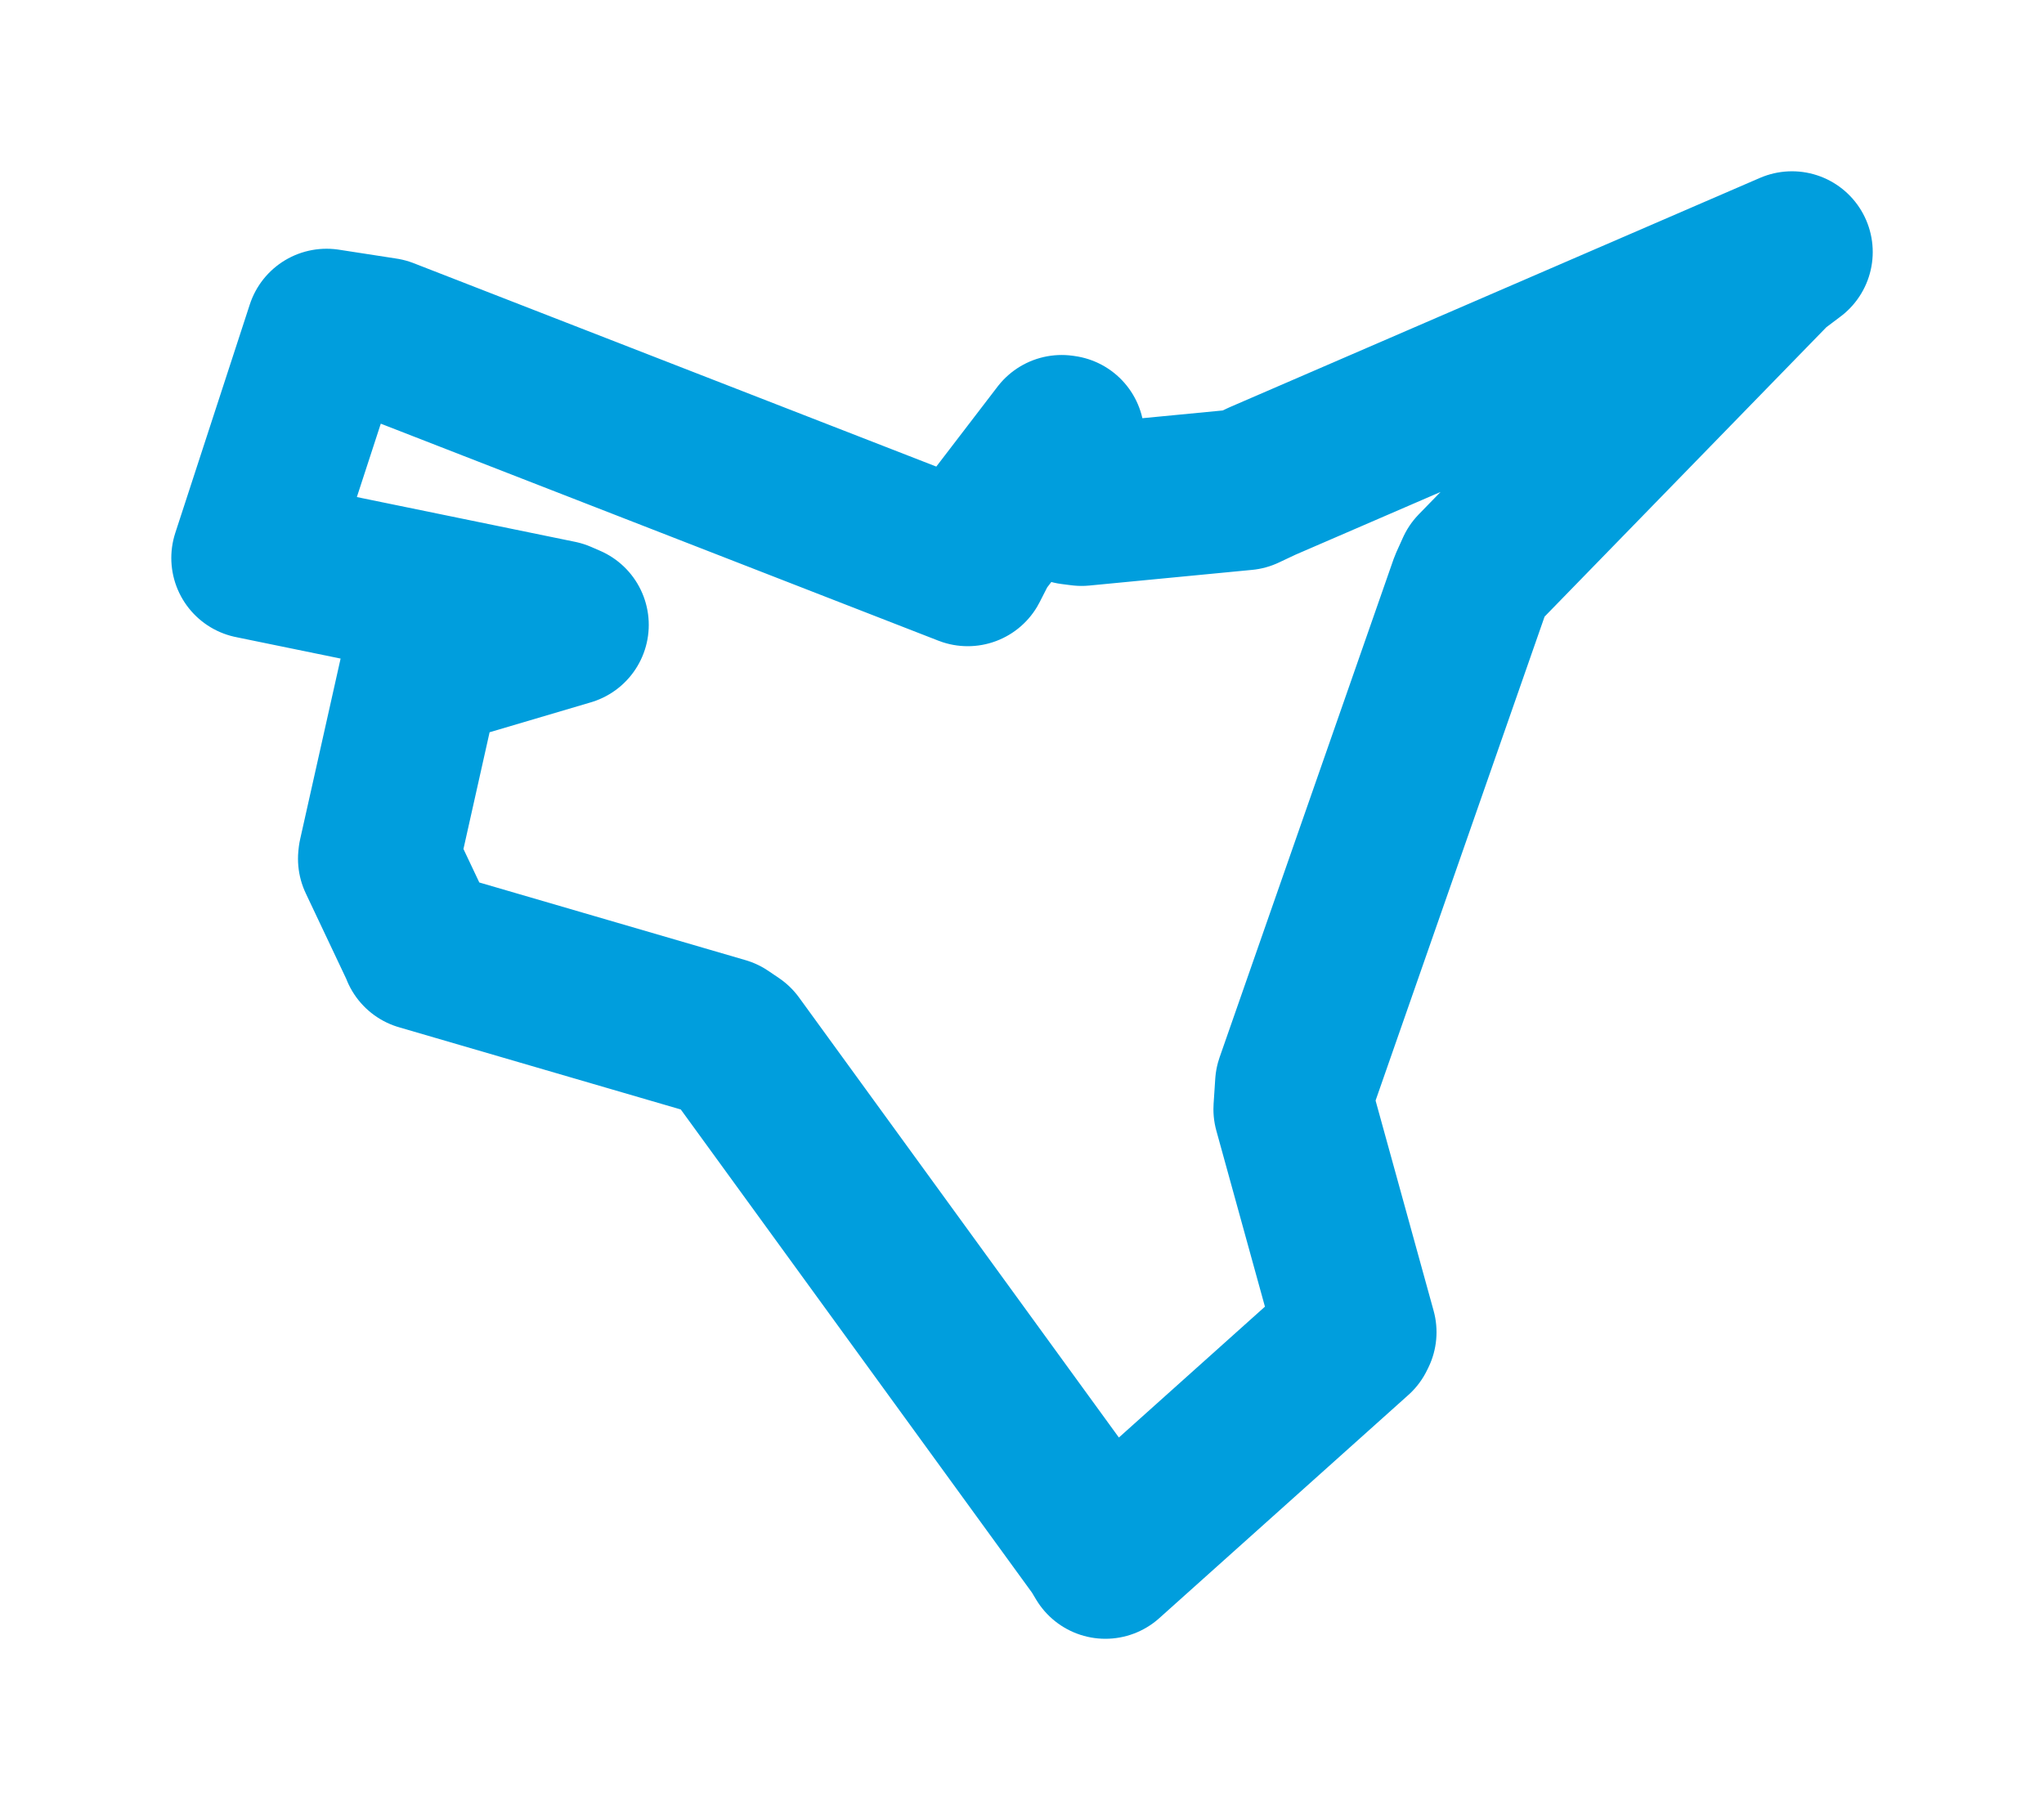 <svg viewBox="0 0 65.306 57.837" width="65.306" height="57.837" xmlns="http://www.w3.org/2000/svg">
  <title>Svoboda nad Úpou, okres Trutnov, Královéhradecký kraj, Severovýchod, 54224, Česko</title>
  <desc>Geojson of Svoboda nad Úpou, okres Trutnov, Královéhradecký kraj, Severovýchod, 54224, Česko</desc>
  <polygon points="8.053,17.829 17.858,19.841 18.148,19.967 13.929,21.214 13.476,21.267 12.107,27.38 12.101,27.44 13.445,30.28 13.469,30.347 23.099,33.157 23.442,33.389 35.128,49.468 35.317,49.784 43.275,42.653 43.317,42.568 41.349,35.441 41.402,34.636 46.963,18.711 47.178,18.235 56.642,8.514 57.254,8.053 40.33,15.372 39.759,15.641 34.557,16.142 34.25,16.103 33.983,13.932 33.92,13.923 31.265,17.389 30.919,18.068 12.279,10.813 10.434,10.528 8.053,17.829" stroke="#009edd" stroke-width="5.16px" fill="none" stroke-linejoin="round" vector-effect="non-scaling-stroke"></polygon>
</svg>